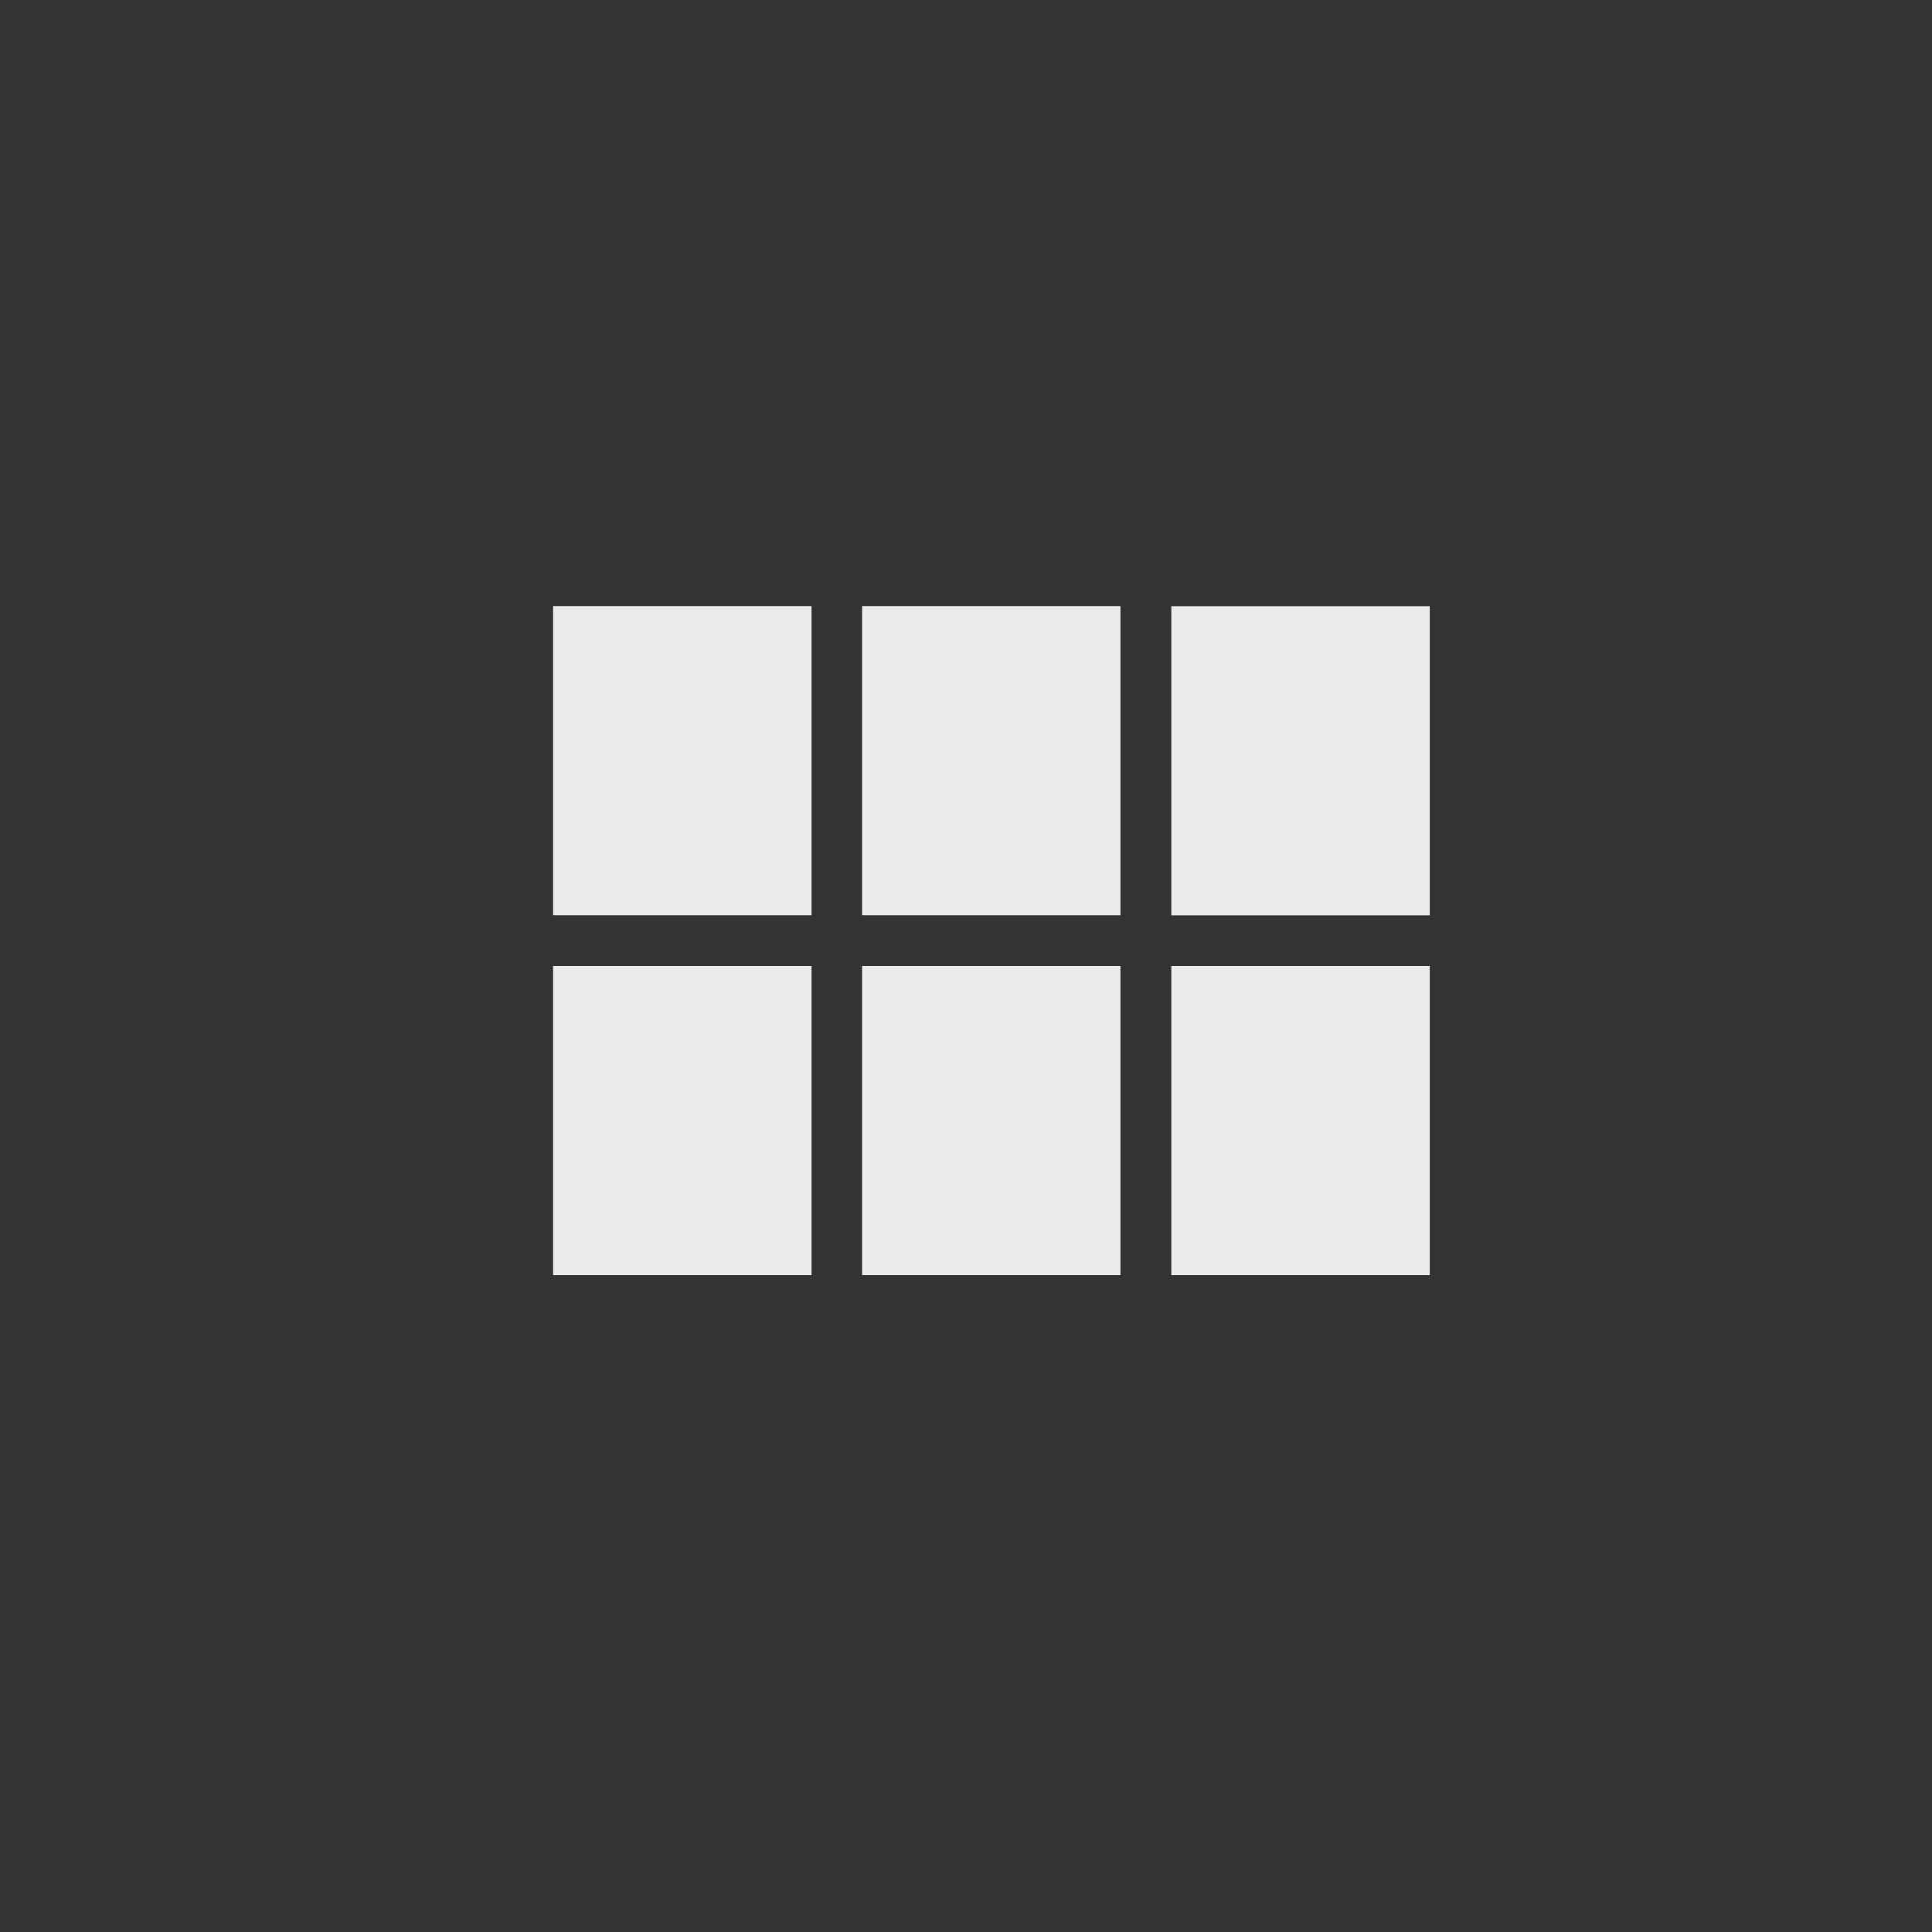 <!-- Generated by IcoMoon.io -->
<svg version="1.1" xmlns="http://www.w3.org/2000/svg" width="40" height="40" viewBox="0 0 40 40">
<rect x="0" y="0" width="40" height="40" fill="#333333" stroke="none"/>
<title>mt-view_module</title>
<path fill="#ebebeb" d="M24.251 12.551h5.351v6.4h-5.351v-6.4zM17.849 18.949v-6.4h5.349v6.4h-5.349zM24.251 26.4v-6.4h5.351v6.4h-5.351zM17.849 26.4v-6.4h5.349v6.4h-5.349zM11.451 26.4v-6.4h5.351v6.4h-5.351zM11.451 18.949v-6.4h5.351v6.4h-5.351z"></path>
</svg>
